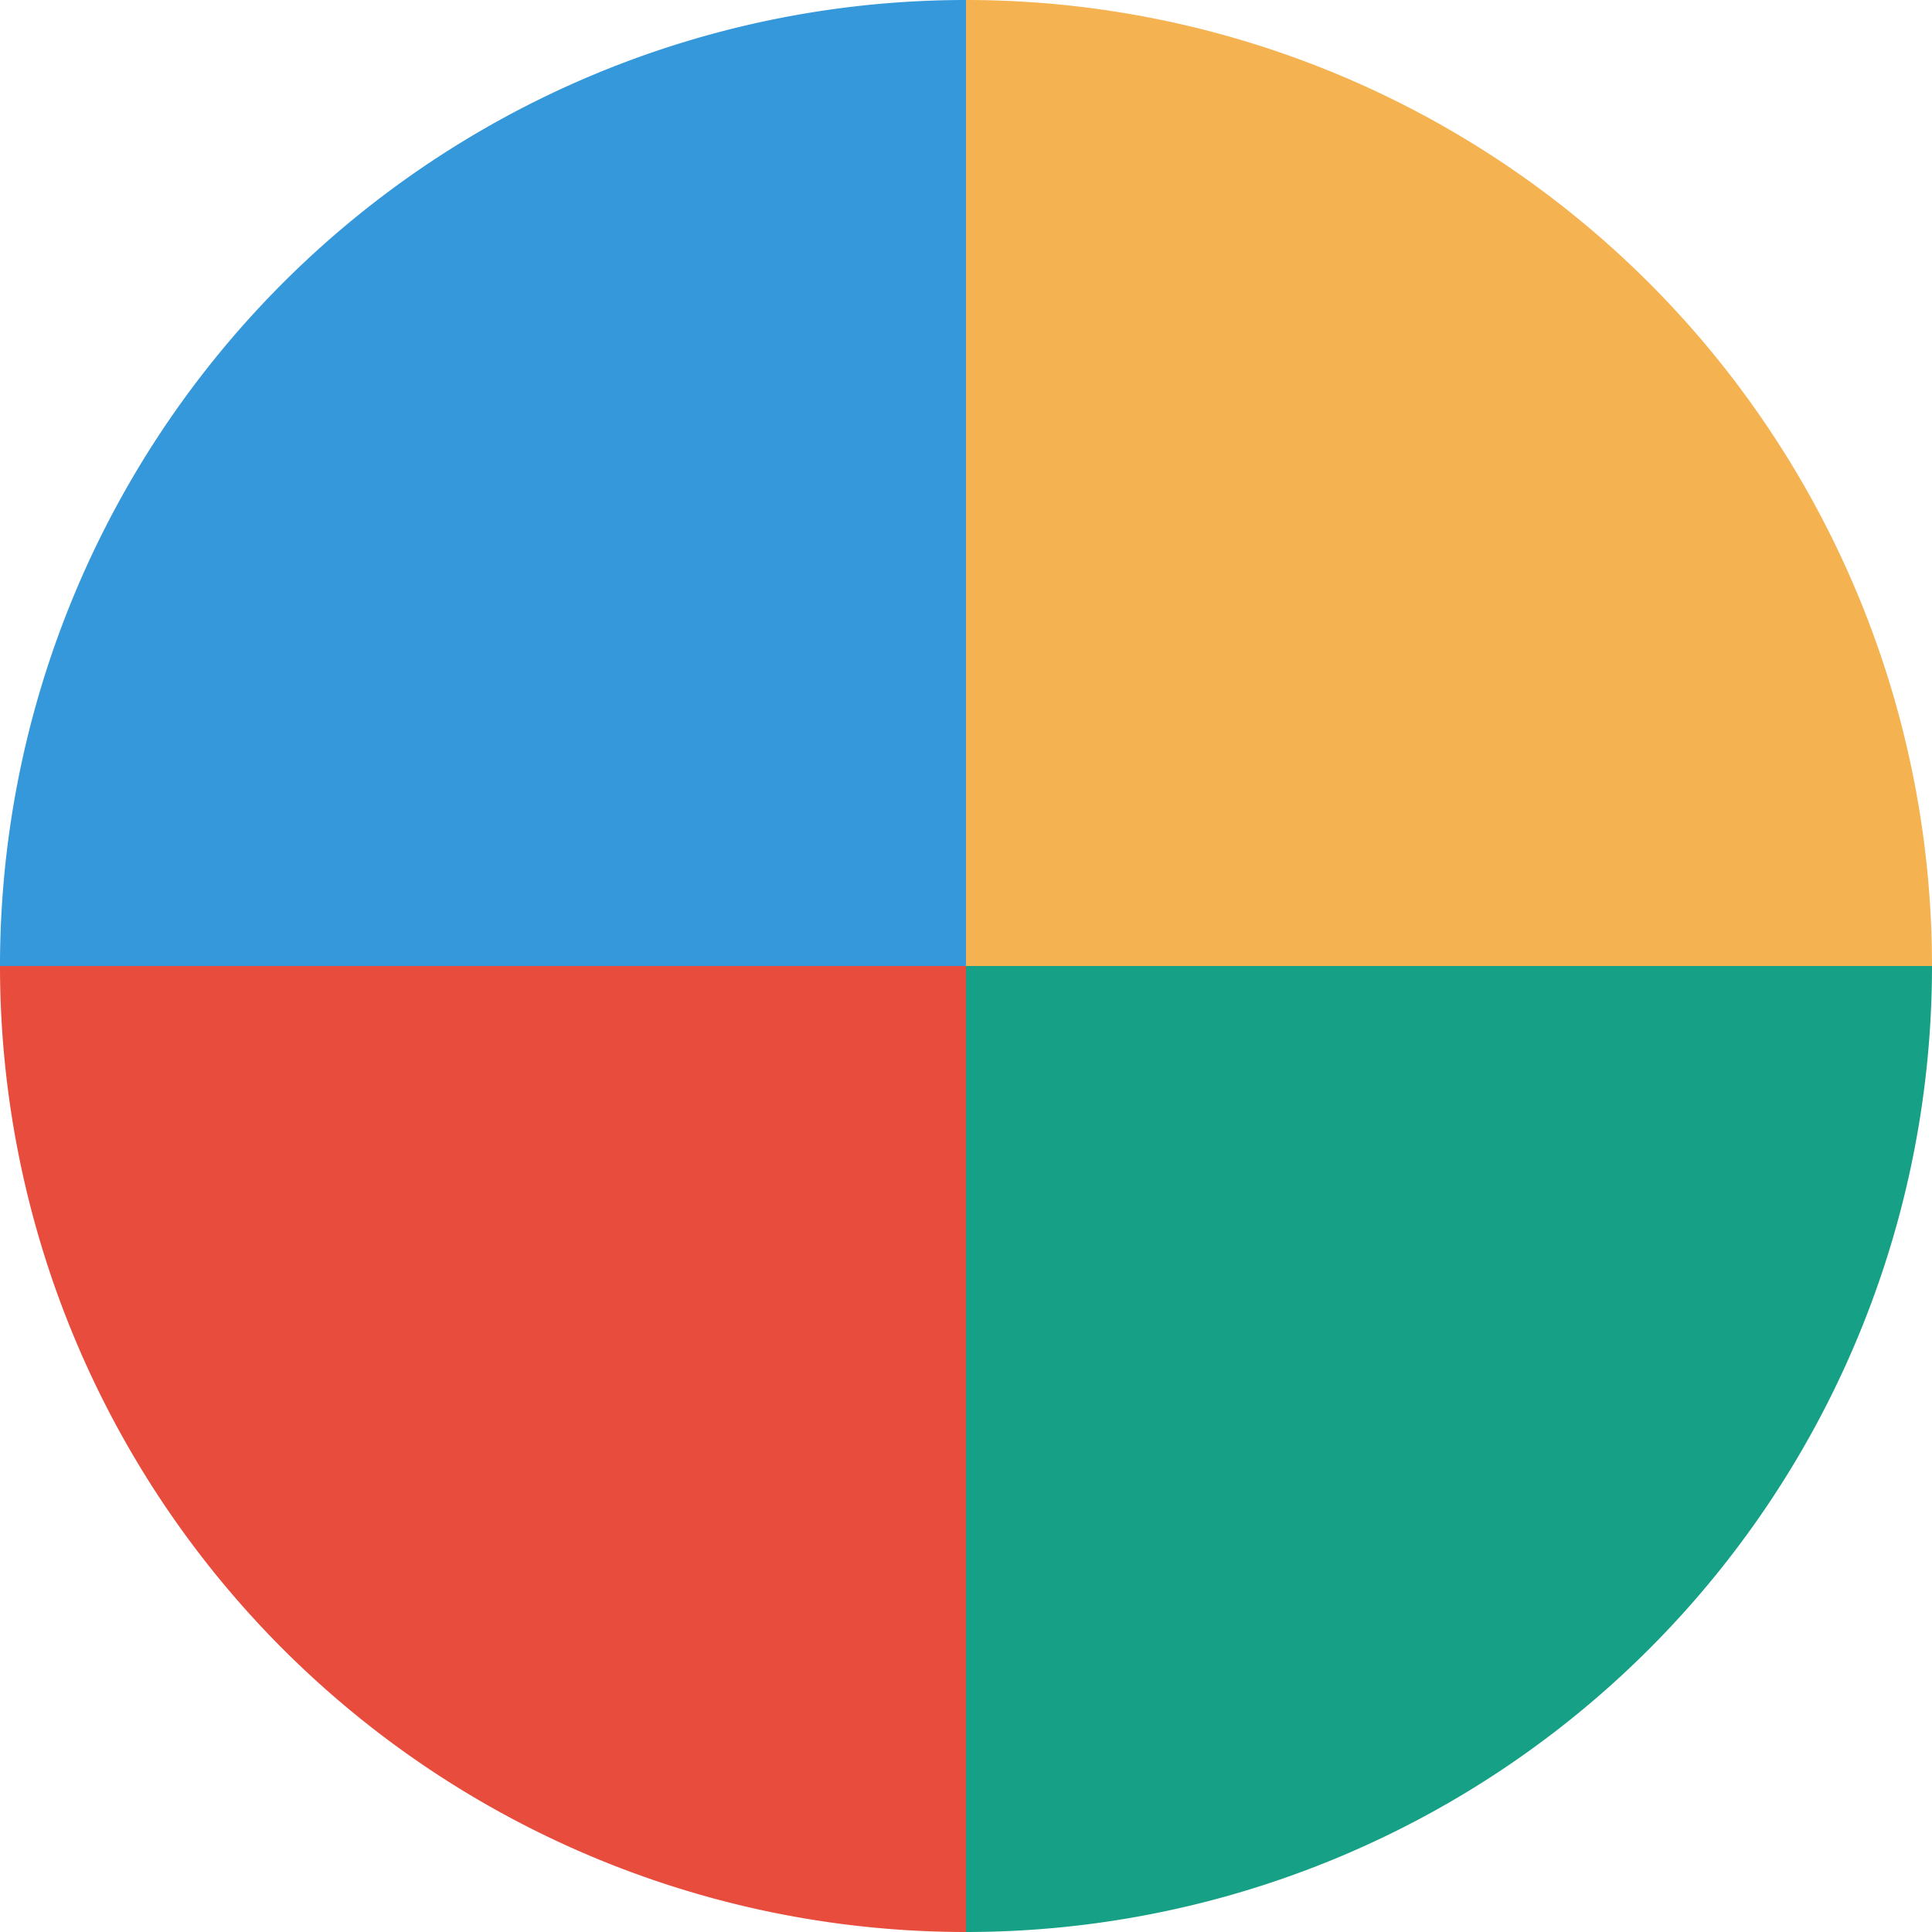 <?xml version="1.0" encoding="utf-8"?>
<svg width="100%" height="100%" xmlns="http://www.w3.org/2000/svg" viewBox="0 0 100 100" preserveAspectRatio="xMidYMid" class="uil-pie">
  <rect x="0" y="0" width="100" height="100" fill="none" class="bk"></rect>
  <path d="M0 50A50 50 0 0 1 50 0L50 50L0 50" fill="#3498DB" opacity="1">
    <animateTransform attributeName="transform" type="rotate" from="0 50 50" to="360 50 50" dur="0.8s" repeatCount="indefinite"></animateTransform>
  </path>
  <path d="M50 0A50 50 0 0 1 100 50L50 50L50 0" fill="#F4B350" opacity="1">
    <animateTransform attributeName="transform" type="rotate" from="0 50 50" to="360 50 50" dur="1.6s" repeatCount="indefinite"></animateTransform>
  </path>
  <path d="M100 50A50 50 0 0 1 50 100L50 50L100 50" fill="#16A085" opacity="1">
    <animateTransform attributeName="transform" type="rotate" from="0 50 50" to="360 50 50" dur="2.4s" repeatCount="indefinite"></animateTransform>
  </path>
  <path d="M50 100A50 50 0 0 1 0 50L50 50L50 100" fill="#E84C3D" opacity="1">
    <animateTransform attributeName="transform" type="rotate" from="0 50 50" to="360 50 50" dur="3.2s" repeatCount="indefinite"></animateTransform>
  </path>
</svg>